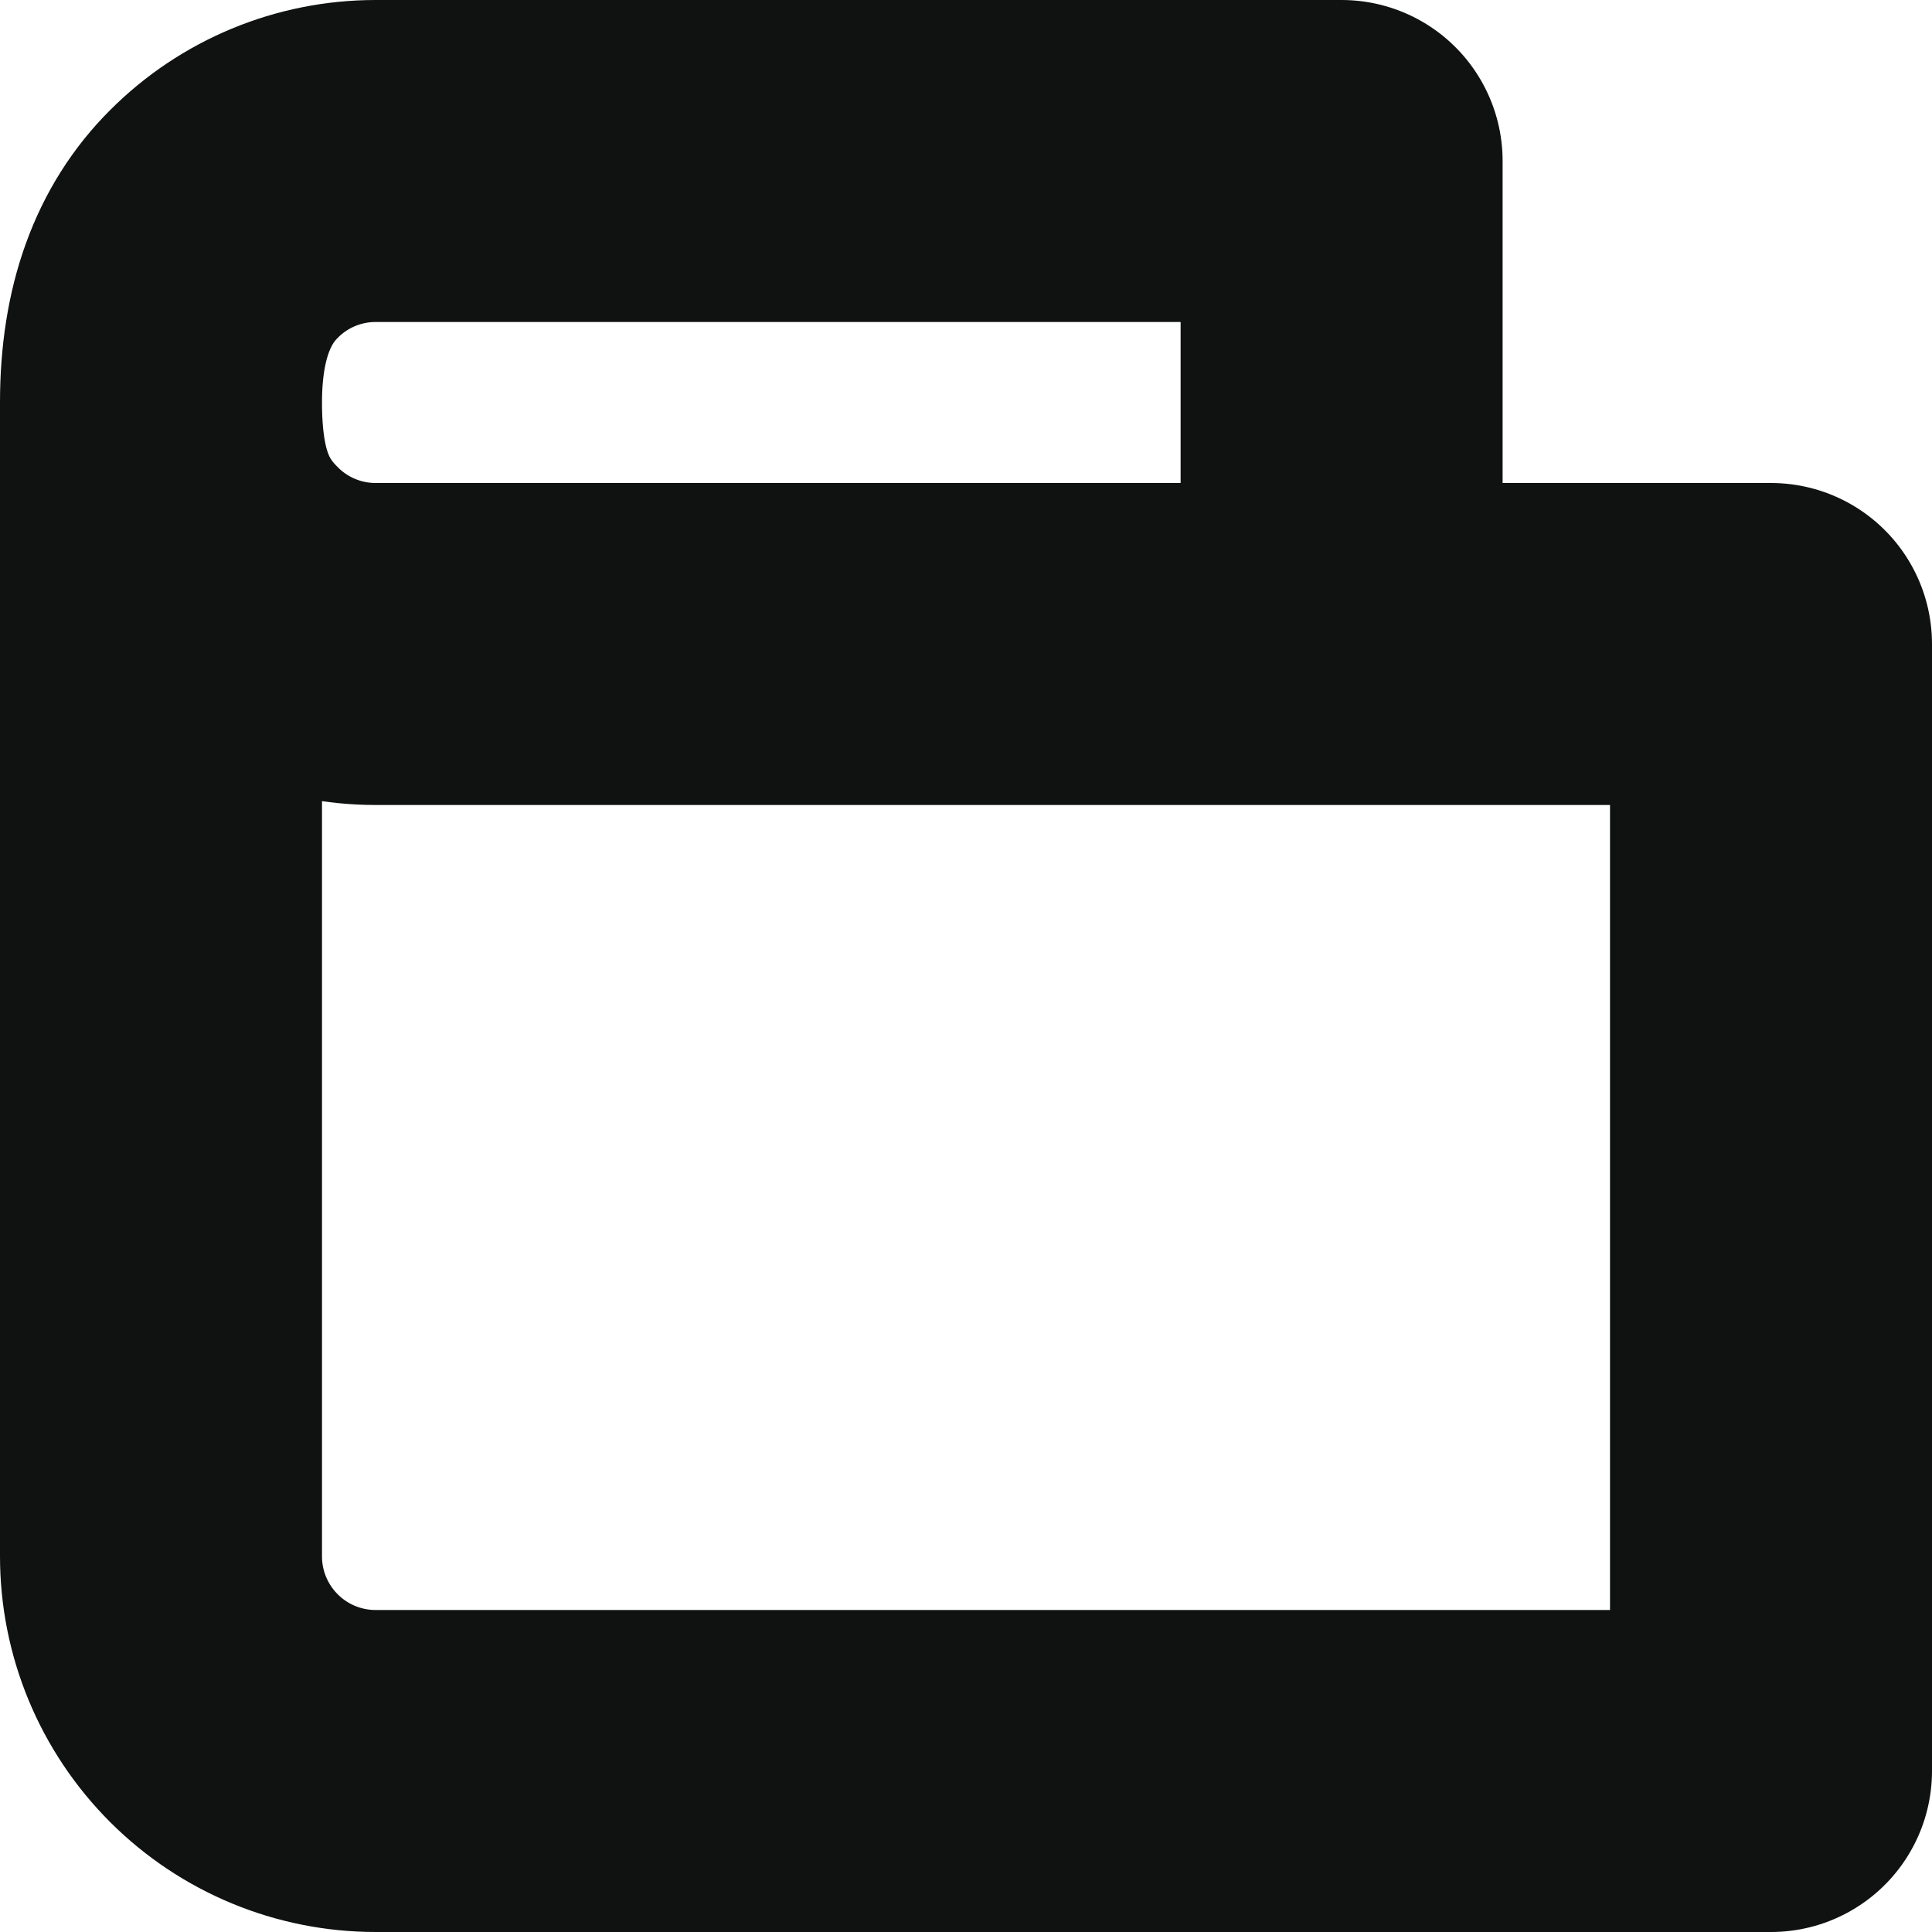 <svg width="12" height="12" viewBox="0 0 12 12" fill="none" xmlns="http://www.w3.org/2000/svg">
<path d="M1 2.5V9.667C1 10.02 1.14 10.359 1.391 10.61C1.641 10.86 1.98 11 2.333 11H11V4H2.333C1.98 4 1.641 3.86 1.391 3.609C1.14 3.359 1 3.048 1 2.5ZM1 2.5C1 2 1.14 1.641 1.391 1.391C1.641 1.14 1.98 1 2.333 1C4.676 1 5.99 1 8.333 1V3.048" stroke="#101212" stroke-width="2" stroke-linecap="round" stroke-linejoin="round"/>
</svg>

